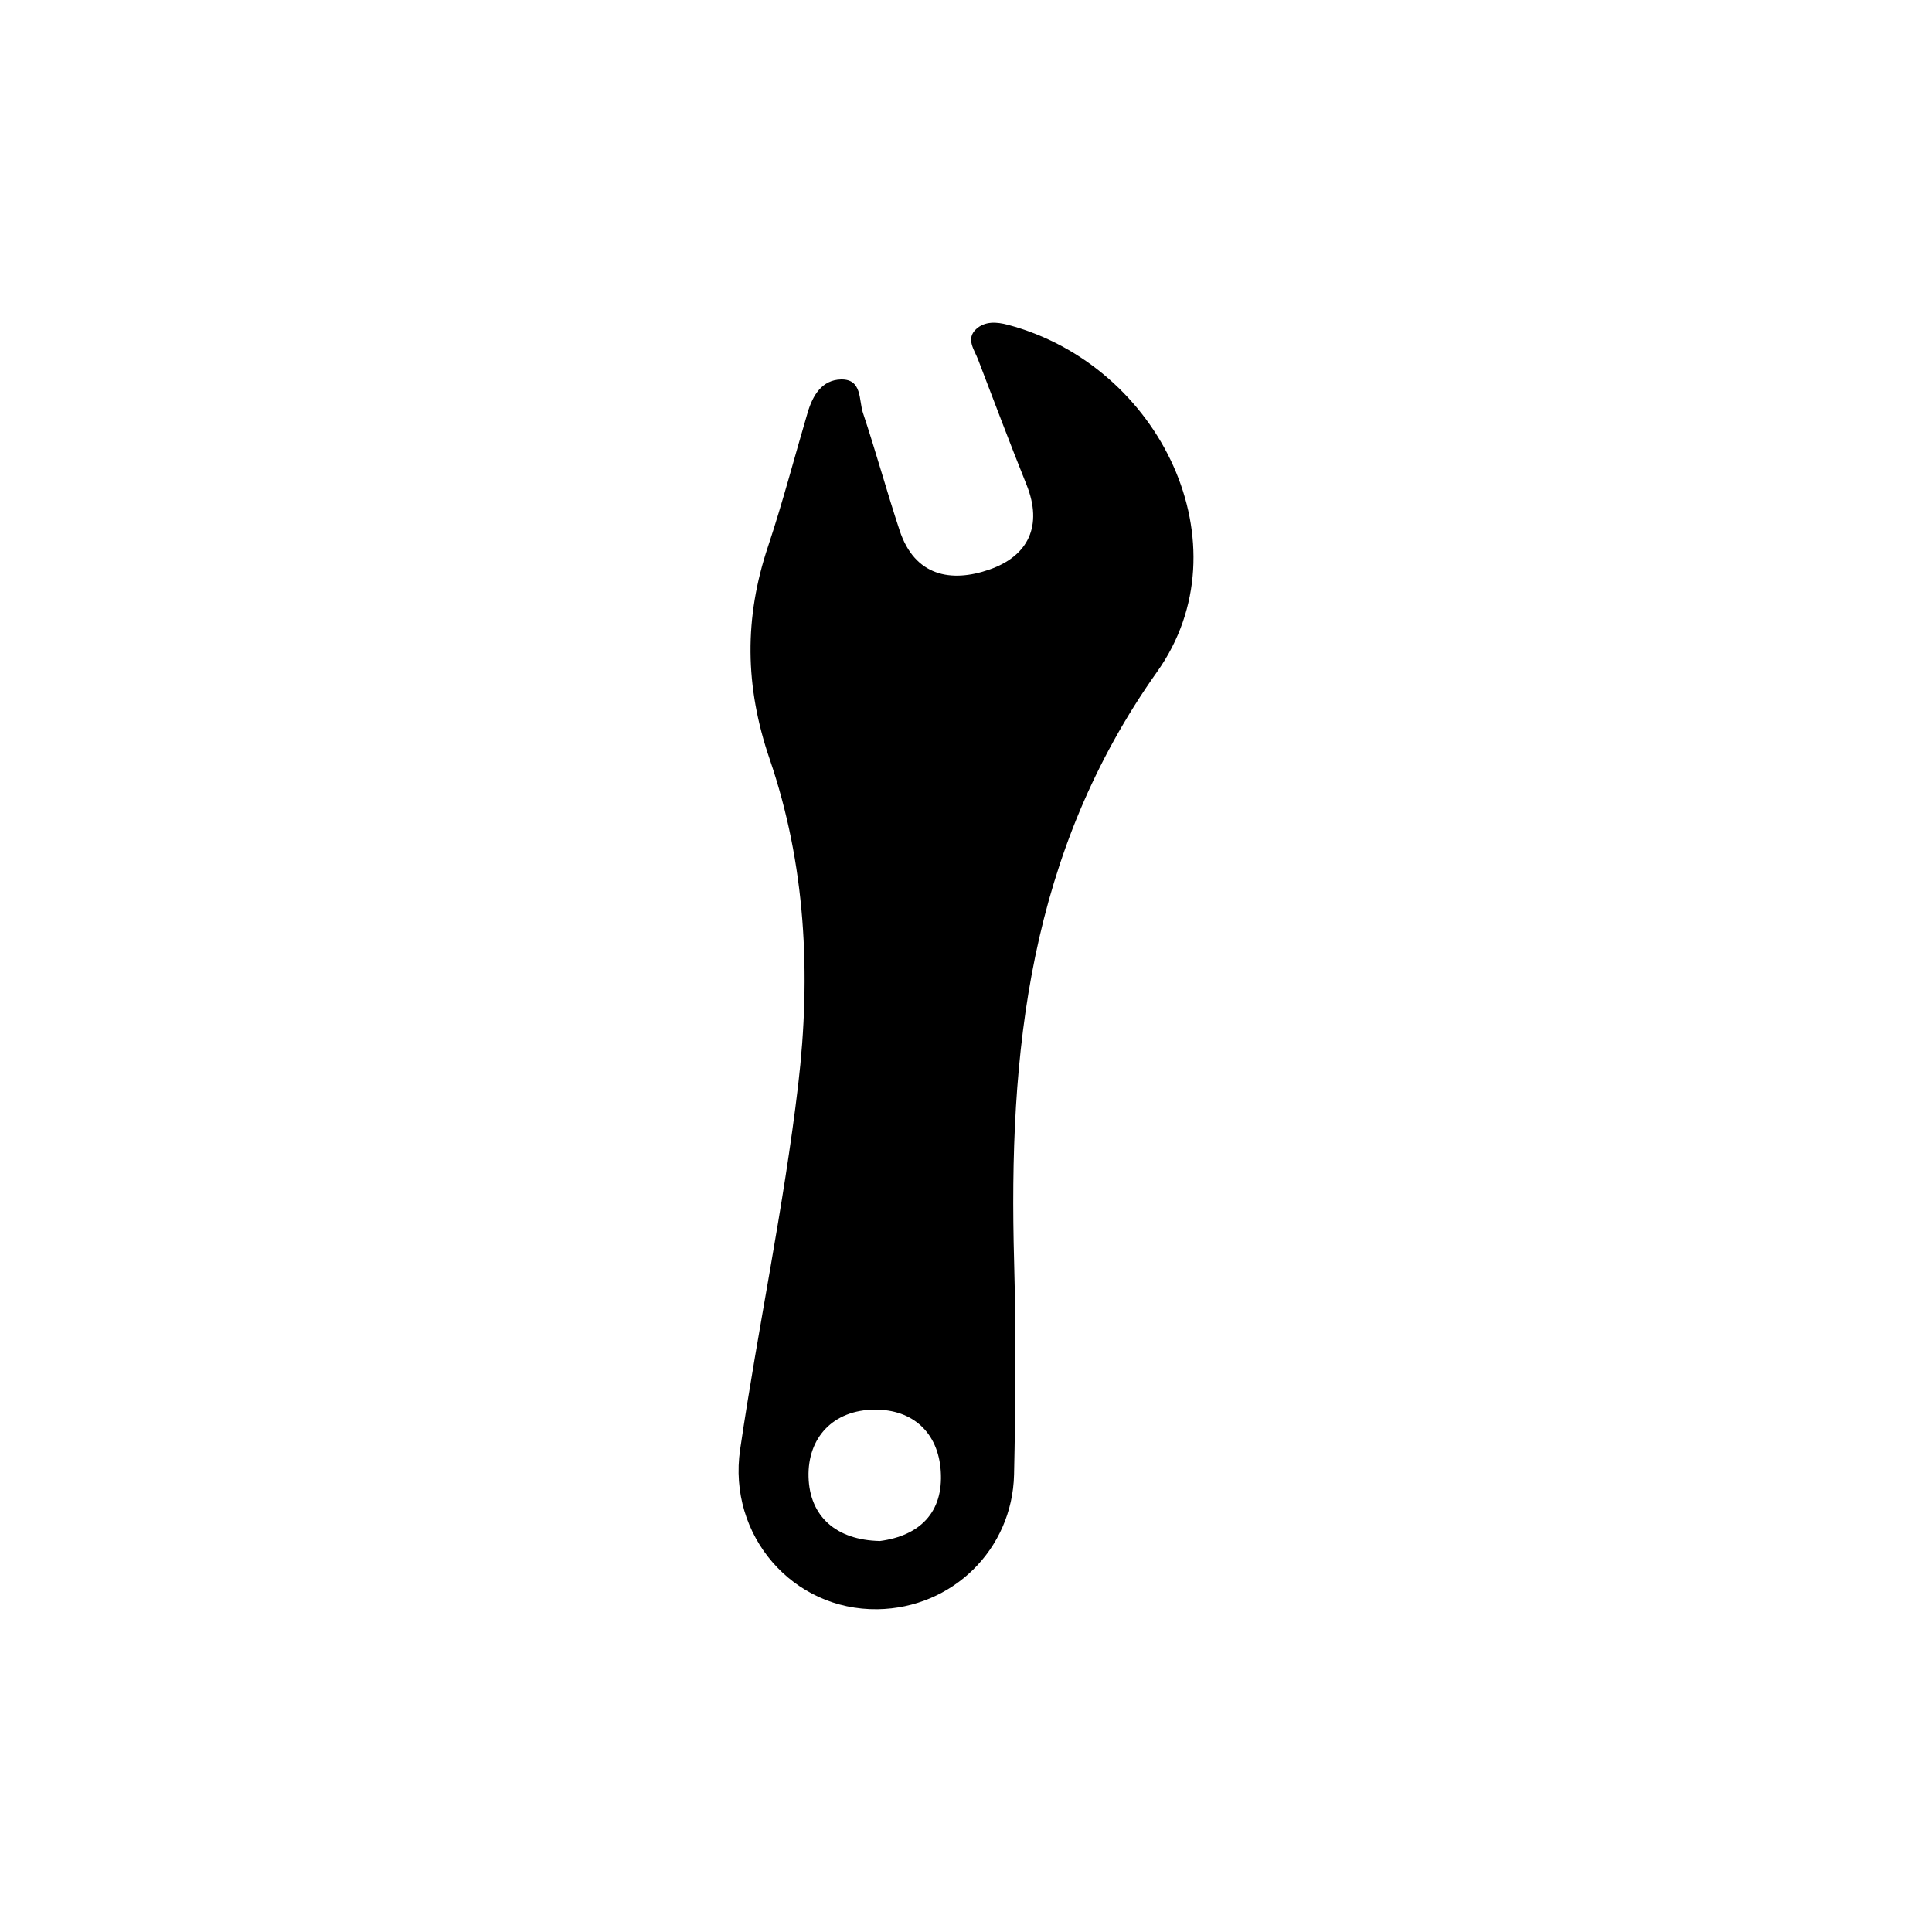 <!-- Generated by IcoMoon.io -->
<svg version="1.1" xmlns="http://www.w3.org/2000/svg" width="32" height="32" viewBox="0 0 32 32">
<title>mootools_badge</title>
<path d="M16.693 5.38c-0.186-0.050-0.381-0.062-0.525 0.071-0.174 0.161-0.031 0.34 0.032 0.504 0.265 0.692 0.526 1.385 0.802 2.072 0.275 0.684 0.027 1.183-0.613 1.406-0.636 0.222-1.239 0.111-1.489-0.649-0.213-0.645-0.392-1.302-0.607-1.946-0.070-0.21-0.010-0.56-0.362-0.553-0.317 0.007-0.469 0.263-0.553 0.546-0.219 0.74-0.413 1.488-0.657 2.22-0.395 1.182-0.387 2.312 0.027 3.522 0.595 1.739 0.689 3.556 0.472 5.399-0.239 2.027-0.665 4.020-0.961 6.036-0.209 1.424 0.874 2.667 2.277 2.646 1.231-0.018 2.232-0.985 2.26-2.231 0.026-1.174 0.033-2.349 0.001-3.523-0.096-3.473 0.242-6.774 2.369-9.774 1.484-2.093 0.059-5.073-2.472-5.746zM14.576 25.524c-0.73-0.014-1.167-0.411-1.184-1.061s0.407-1.111 1.096-1.115c0.633-0.004 1.052 0.382 1.094 1.018 0.046 0.69-0.354 1.071-1.007 1.158z"></path>
</svg>
